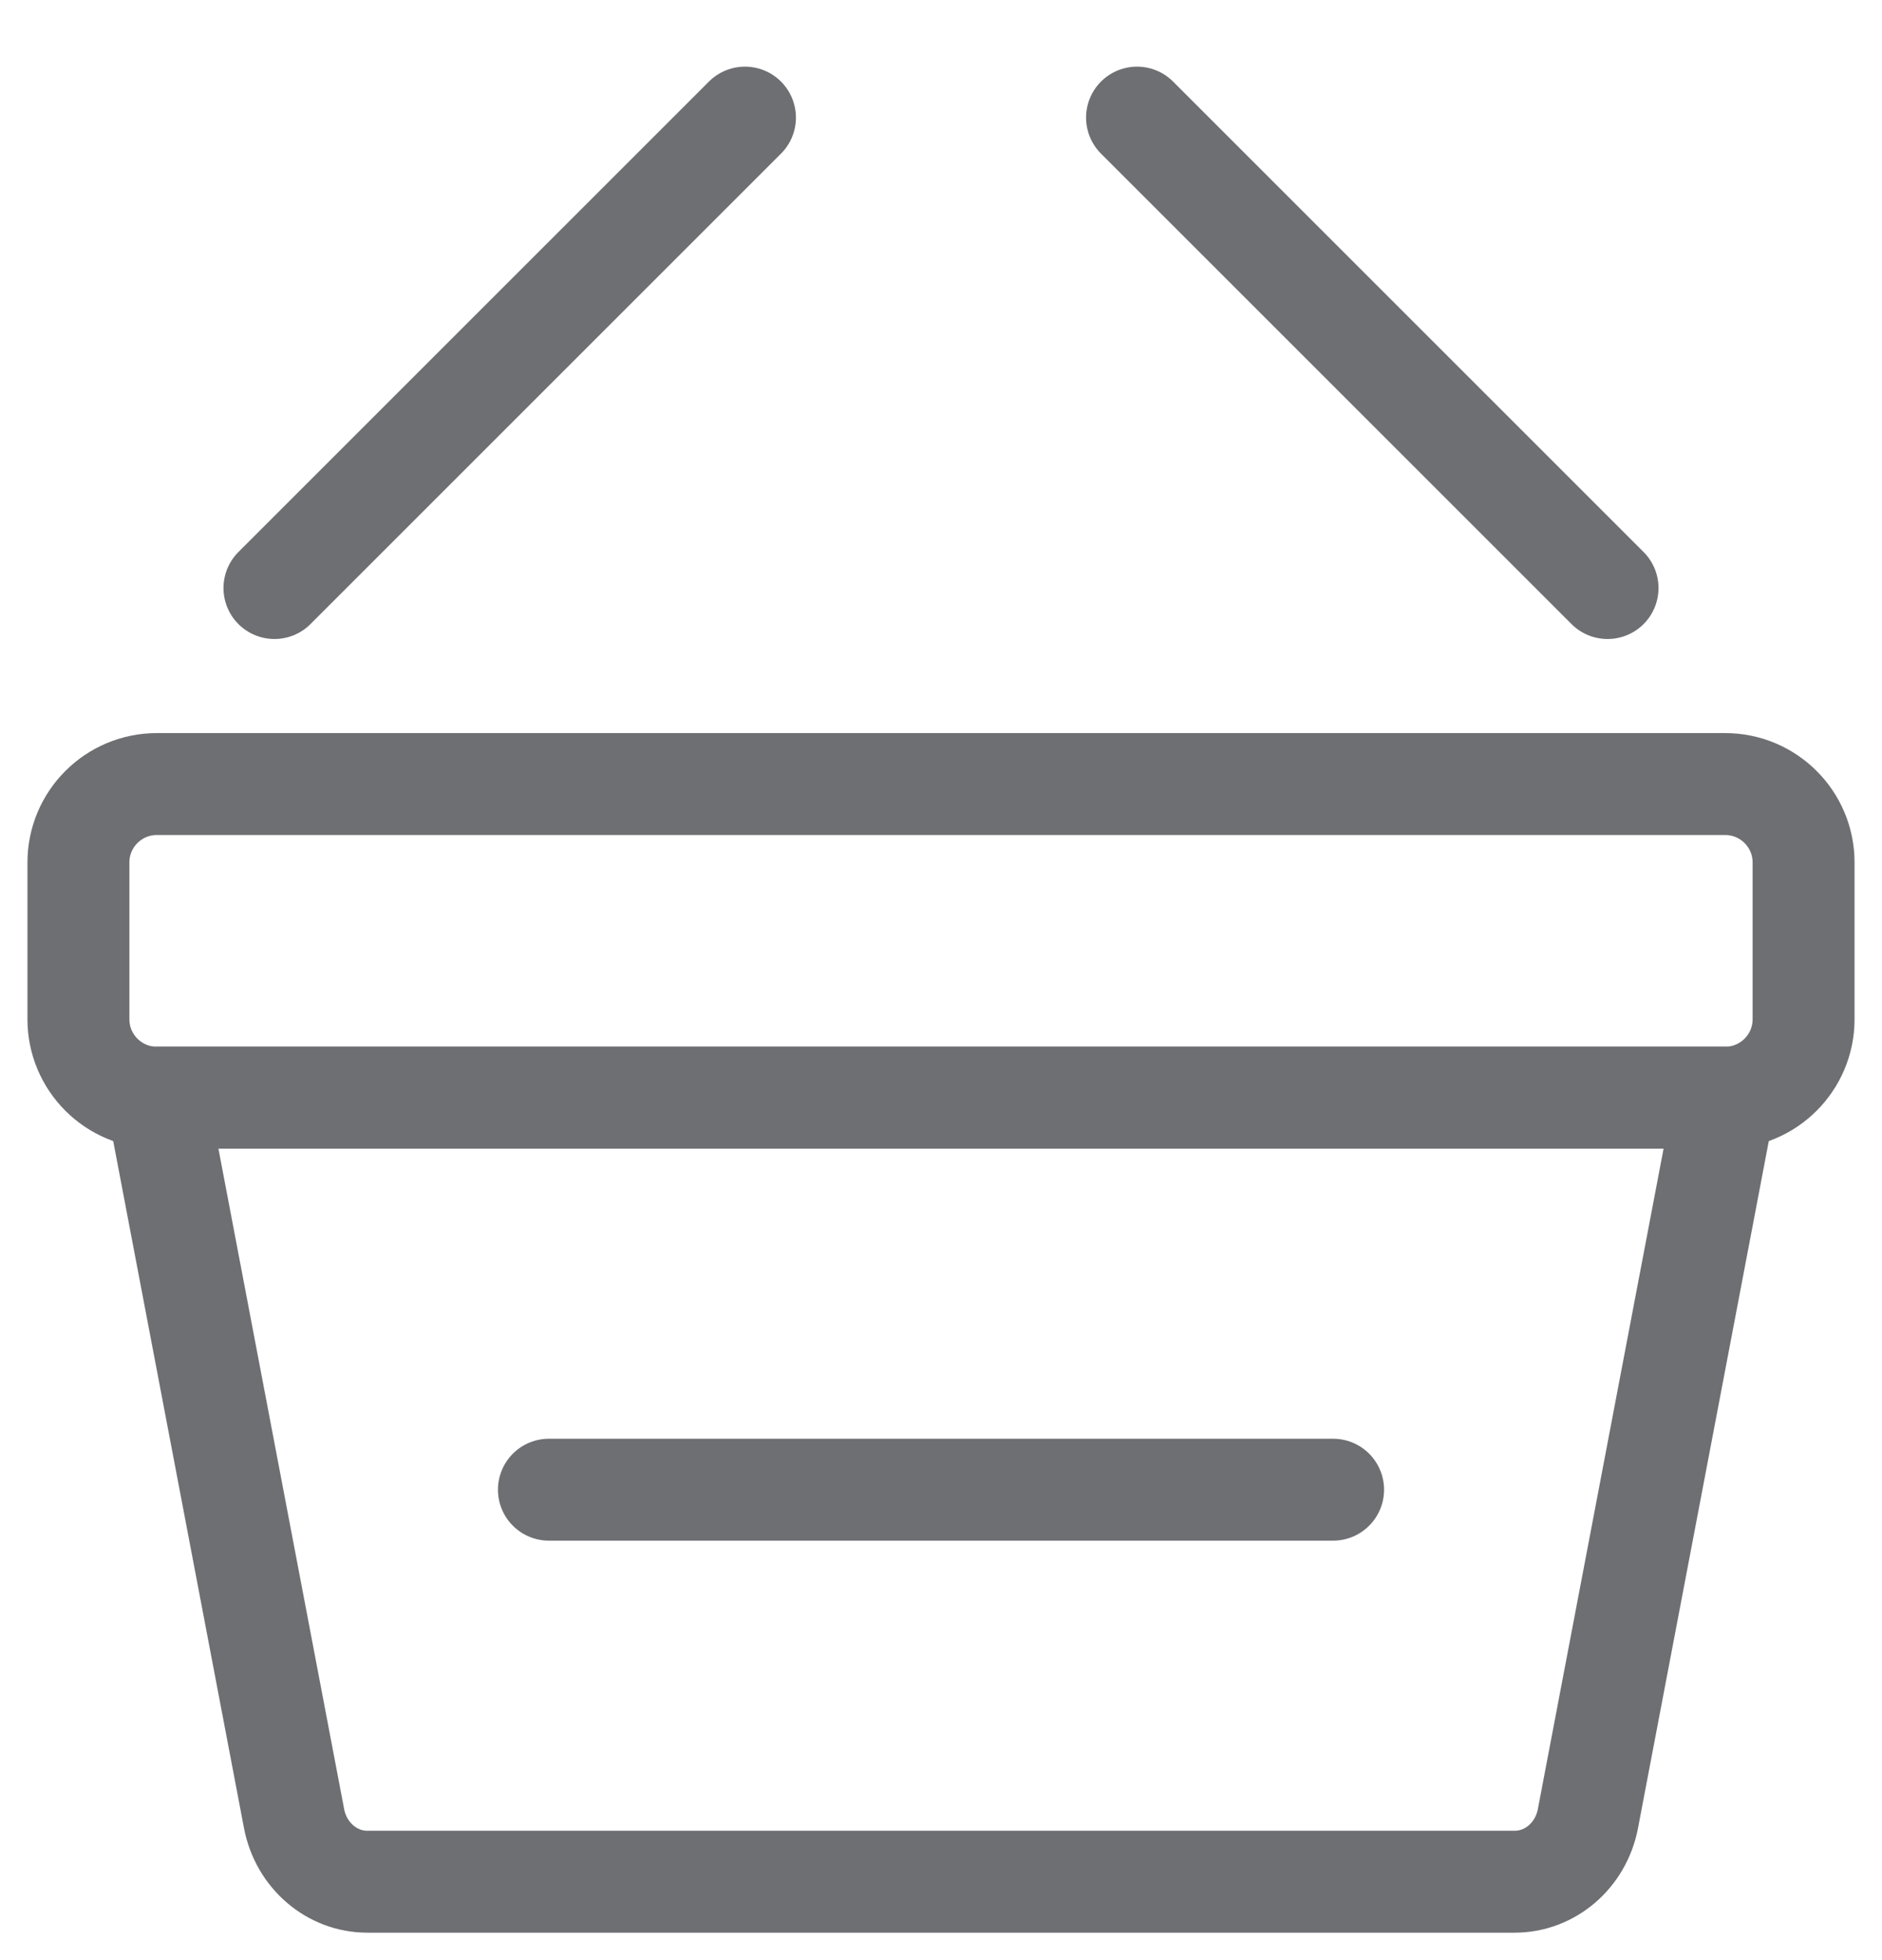 <svg width="24" height="25" viewBox="0 0 24 25" fill="none" xmlns="http://www.w3.org/2000/svg">
<path fill-rule="evenodd" clip-rule="evenodd" d="M20.249 23.2C20.158 23.666 19.767 24.001 19.314 24H4.686C4.233 24.001 3.842 23.666 3.751 23.2L2 14H22L20.249 23.2Z" stroke="#6E6F73" stroke-width="1.3" stroke-linecap="round" stroke-linejoin="round"/>
<path fill-rule="evenodd" clip-rule="evenodd" d="M1 11C1 10.448 1.448 10 2 10H22C22.552 10 23 10.448 23 11V13C23 13.552 22.552 14 22 14H2C1.448 14 1 13.552 1 13V11Z" stroke="#6E6F73" stroke-width="1.3" stroke-linecap="round" stroke-linejoin="round"/>
<path d="M3.5 7.5L9.5 1.5" stroke="#6E6F73" stroke-width="1.3" stroke-linecap="round" stroke-linejoin="round"/>
<path d="M20.5 7.5L14.5 1.5" stroke="#6E6F73" stroke-width="1.3" stroke-linecap="round" stroke-linejoin="round"/>
<path d="M7 19H17" stroke="#6E6F73" stroke-width="1.3" stroke-linecap="round"/>
</svg>
